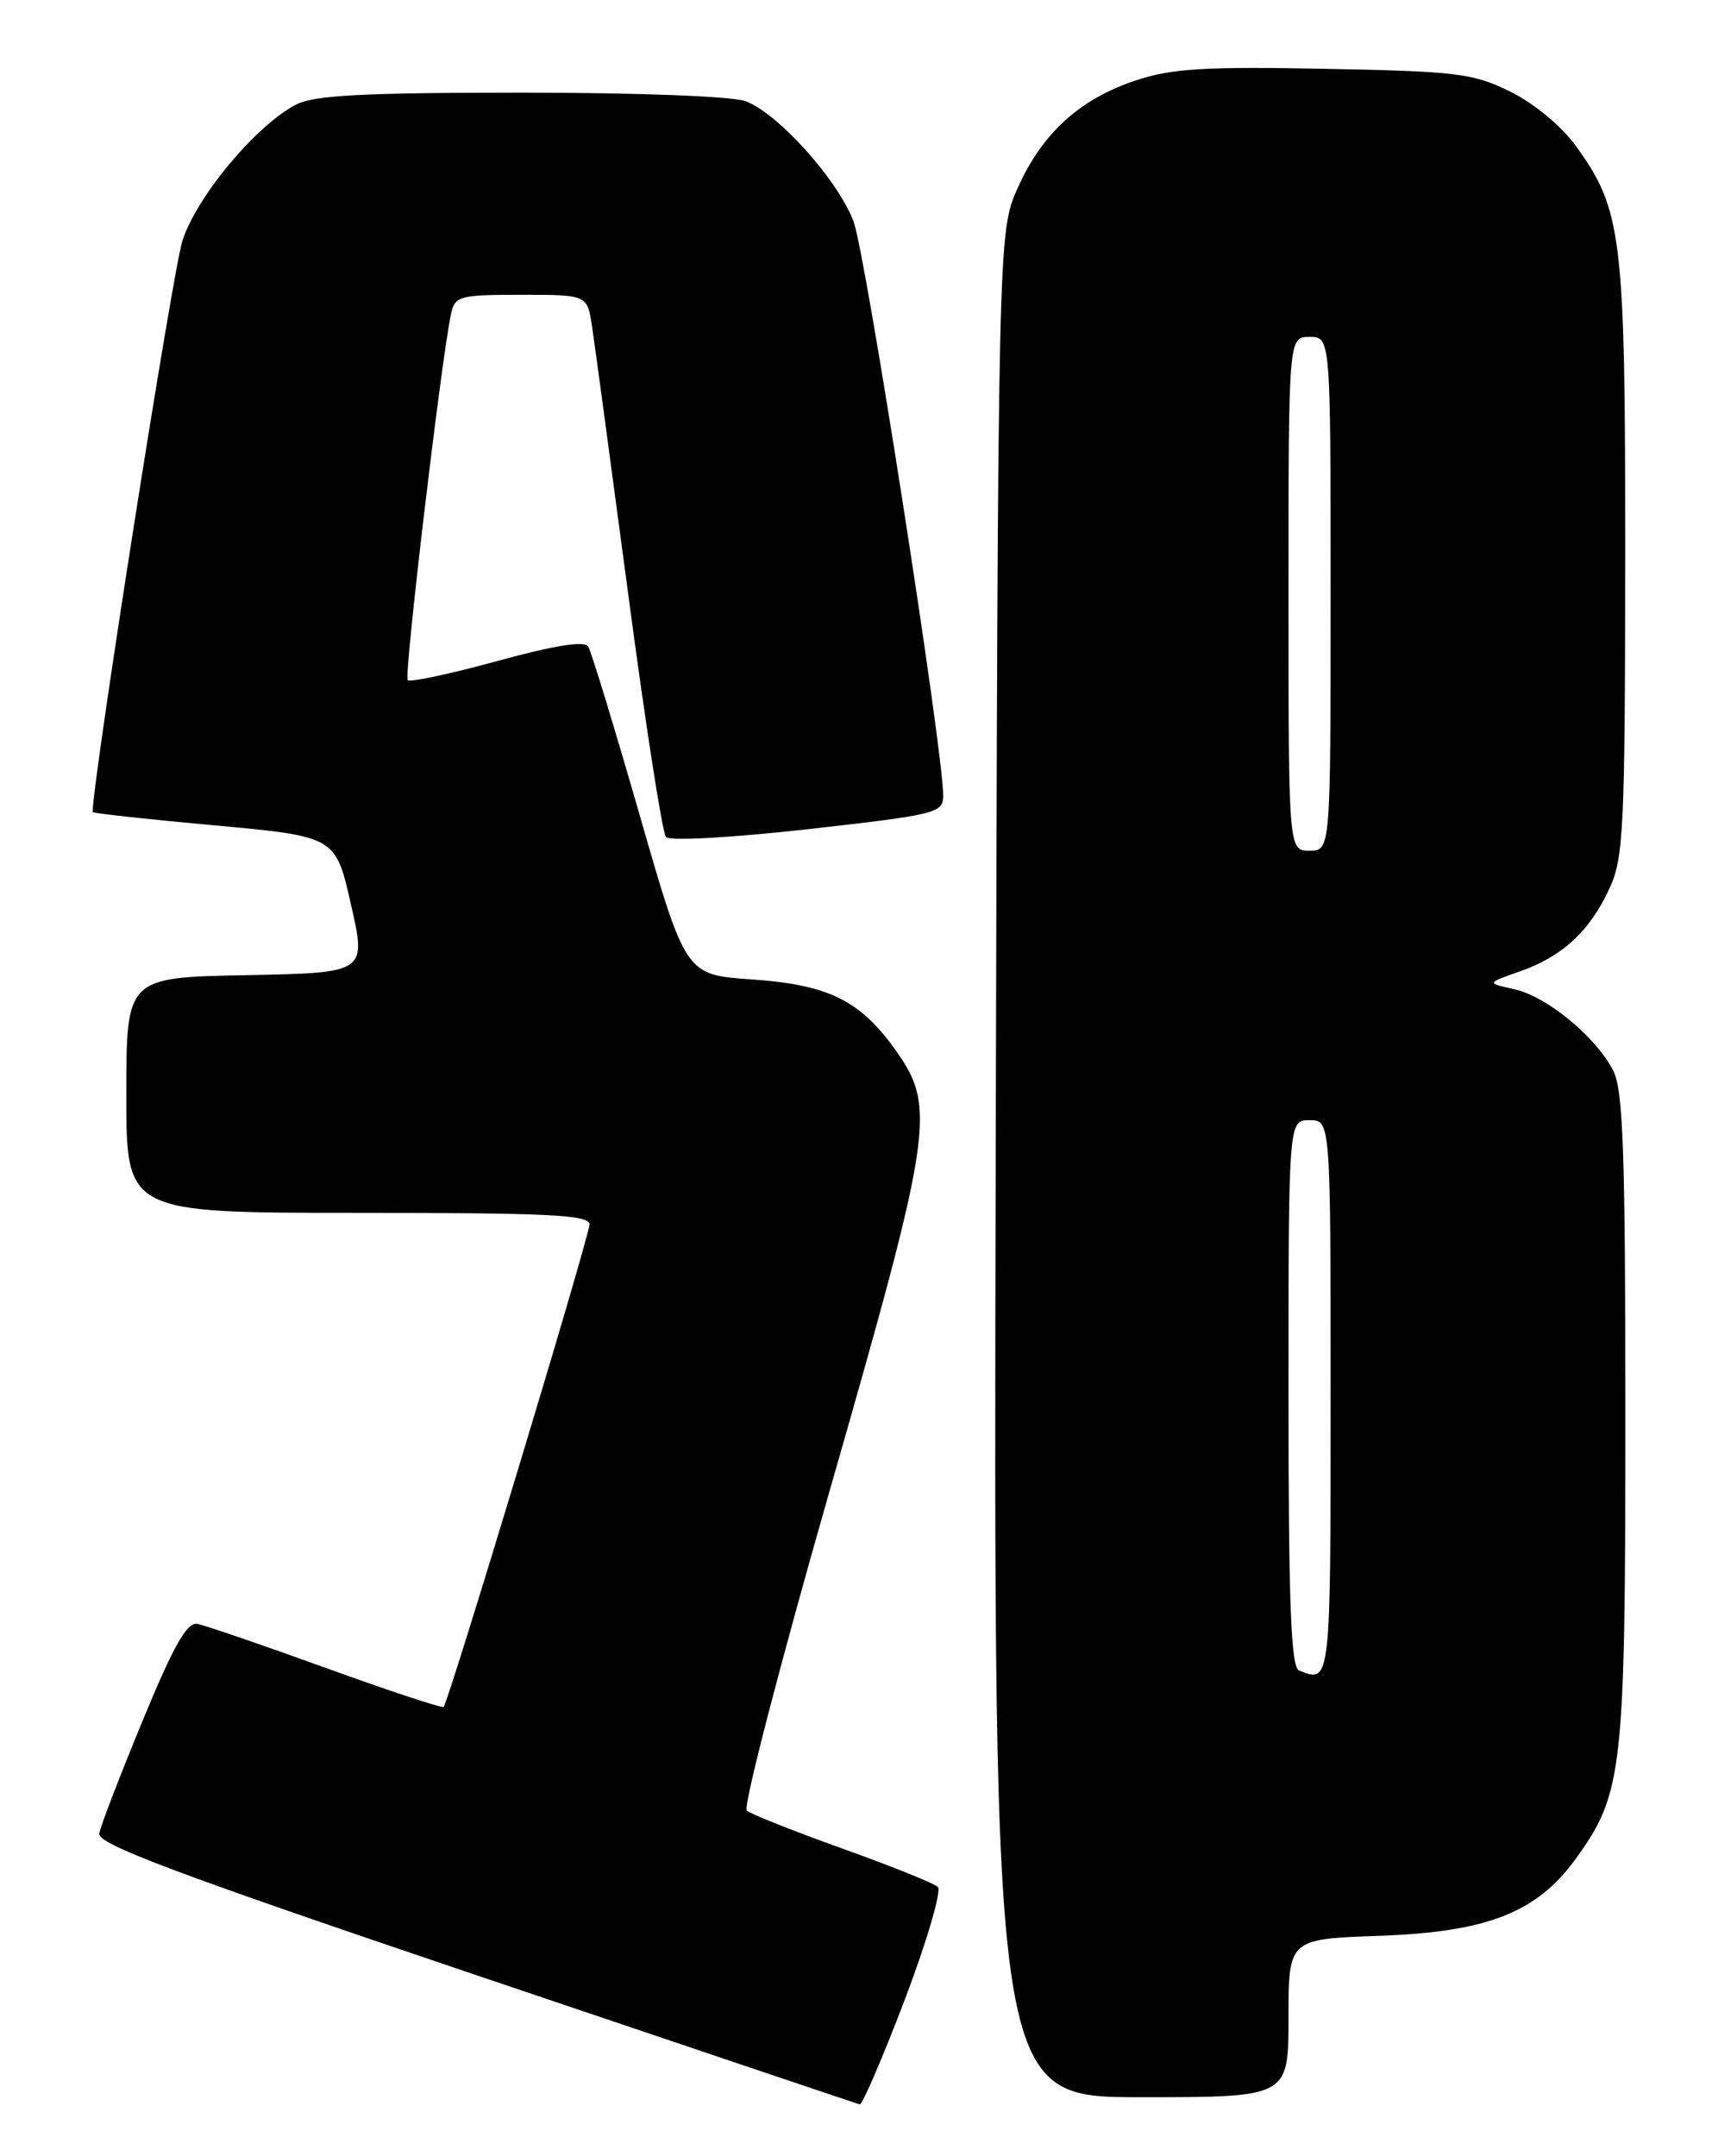 <?xml version="1.0" encoding="UTF-8" standalone="no"?>
<!DOCTYPE svg PUBLIC "-//W3C//DTD SVG 1.1//EN" "http://www.w3.org/Graphics/SVG/1.1/DTD/svg11.dtd" >
<svg xmlns="http://www.w3.org/2000/svg" xmlns:xlink="http://www.w3.org/1999/xlink" version="1.1" viewBox="0 0 204 256">
 <g >
 <path fill="currentColor"
d=" M 107.44 237.41 C 110.07 230.48 111.83 224.46 111.36 224.03 C 110.89 223.59 105.78 221.54 100.00 219.47 C 94.22 217.40 89.13 215.37 88.67 214.97 C 88.21 214.57 92.66 197.42 98.55 176.87 C 110.70 134.51 111.16 131.54 106.49 124.89 C 102.21 118.79 98.42 116.91 89.20 116.28 C 81.41 115.74 81.41 115.74 75.96 96.79 C 72.96 86.37 70.21 77.36 69.85 76.77 C 69.41 76.05 65.90 76.61 59.06 78.48 C 53.49 80.01 48.70 81.03 48.41 80.75 C 47.95 80.28 52.39 42.71 53.56 37.25 C 54.01 35.15 54.56 35.00 61.89 35.00 C 69.74 35.00 69.74 35.00 70.30 38.75 C 70.61 40.81 72.54 55.10 74.59 70.50 C 76.63 85.90 78.65 98.89 79.08 99.38 C 79.52 99.87 86.80 99.47 95.93 98.45 C 111.17 96.73 112.00 96.53 112.00 94.48 C 112.00 89.11 102.78 30.05 101.35 26.28 C 99.48 21.36 92.43 13.49 88.55 12.02 C 87.00 11.43 75.77 11.00 61.89 11.00 C 43.18 11.00 37.30 11.31 35.17 12.41 C 30.43 14.86 23.40 23.27 21.67 28.55 C 20.53 32.02 11.00 92.64 11.00 96.41 C 11.00 96.56 17.49 97.27 25.42 97.99 C 39.85 99.31 39.85 99.31 41.68 107.41 C 43.52 115.50 43.52 115.50 29.26 115.78 C 15.00 116.05 15.00 116.05 15.00 130.03 C 15.00 144.00 15.00 144.00 42.50 144.00 C 65.10 144.00 70.00 144.24 70.00 145.37 C 70.00 146.74 53.27 202.06 52.68 202.66 C 52.50 202.83 46.21 200.76 38.71 198.04 C 31.20 195.32 24.33 192.97 23.43 192.80 C 22.20 192.57 20.60 195.41 16.93 204.31 C 14.25 210.80 11.93 216.83 11.78 217.70 C 11.56 218.95 20.98 222.48 56.50 234.49 C 81.25 242.85 101.76 249.77 102.08 249.85 C 102.39 249.93 104.80 244.33 107.44 237.41 Z  M 153.00 239.61 C 153.00 230.22 153.00 230.22 163.75 229.84 C 176.62 229.38 182.47 227.09 187.10 220.70 C 192.70 212.97 193.00 210.33 193.00 168.27 C 193.00 136.72 192.74 129.40 191.55 127.10 C 189.46 123.06 183.68 118.31 179.82 117.45 C 176.50 116.72 176.50 116.72 180.46 115.34 C 185.49 113.59 188.78 110.55 191.11 105.50 C 192.79 101.86 192.96 98.39 192.98 66.43 C 193.00 27.95 192.64 24.95 187.10 17.30 C 185.40 14.96 182.15 12.27 179.34 10.88 C 174.91 8.70 173.03 8.47 157.26 8.17 C 143.09 7.89 139.10 8.14 134.92 9.53 C 128.24 11.74 123.80 15.76 120.88 22.24 C 118.50 27.50 118.50 27.50 118.23 138.25 C 117.97 249.00 117.97 249.00 135.48 249.00 C 153.00 249.00 153.00 249.00 153.00 239.61 Z  M 154.25 198.34 C 153.29 197.95 153.00 190.41 153.00 165.42 C 153.00 133.00 153.00 133.00 155.50 133.00 C 158.00 133.00 158.00 133.00 158.00 166.00 C 158.00 199.94 158.01 199.85 154.25 198.34 Z  M 153.00 70.50 C 153.00 40.00 153.00 40.00 155.50 40.00 C 158.00 40.00 158.00 40.00 158.00 70.50 C 158.00 101.00 158.00 101.00 155.50 101.00 C 153.00 101.00 153.00 101.00 153.00 70.50 Z "/>
</g>
</svg>